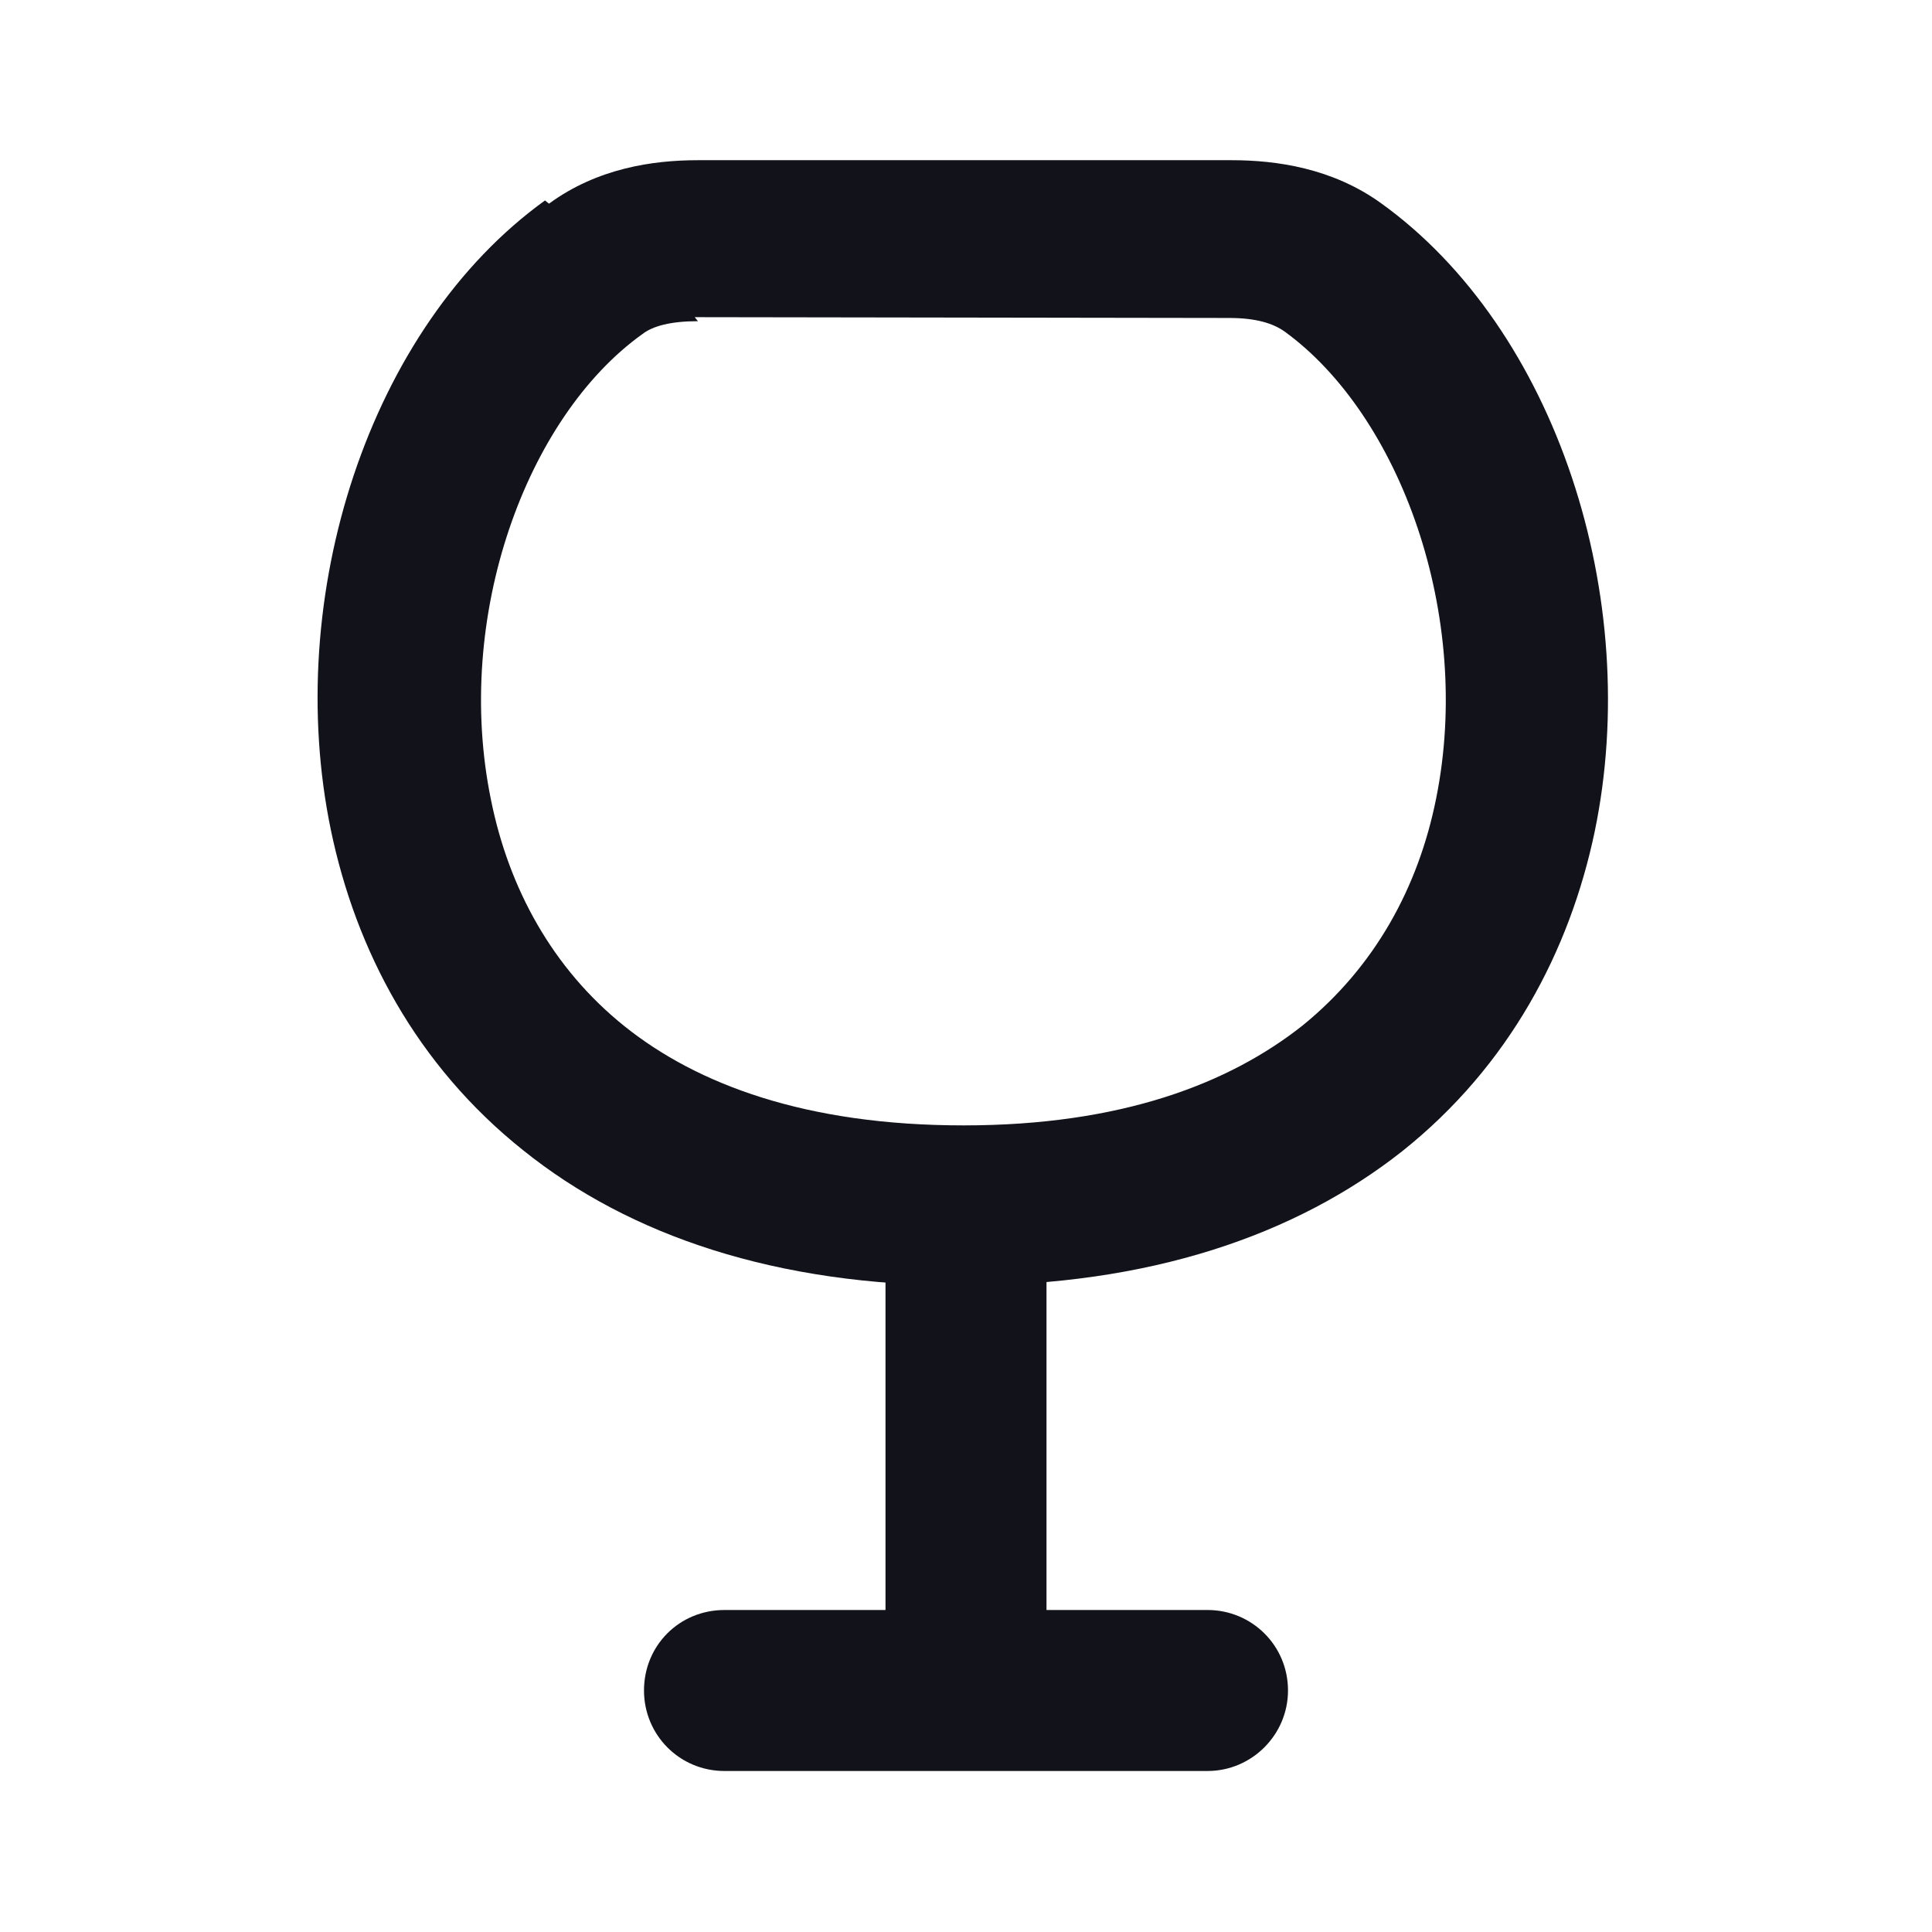 <svg viewBox="0 0 24 24" xmlns="http://www.w3.org/2000/svg"><g><g fill="#12131A"><path d="M11 14v6H9c-.56 0-1 .44-1 1 0 .55.44 1 1 1h6c.55 0 1-.45 1-1 0-.56-.45-1-1-1h-2v-6h-2Z"/><path fill="#12131A" fill-rule="evenodd" d="M6.82 2.53c.6-.44 1.29-.54 1.85-.54l6.63 0c.56 0 1.25.1 1.85.53 2.19 1.57 3.26 4.92 2.66 7.81 -.31 1.48-1.06 2.91-2.39 3.97 -1.33 1.05-3.15 1.67-5.46 1.67 -2.32 0-4.14-.62-5.46-1.68 -1.33-1.06-2.08-2.49-2.39-3.98 -.6-2.9.47-6.24 2.66-7.82Zm1.85 1.46c-.34 0-.56.06-.69.16C6.54 5.18 5.63 7.66 6.1 9.94c.22 1.09.76 2.09 1.66 2.81 .9.72 2.25 1.23 4.21 1.23s3.3-.52 4.21-1.24c.9-.73 1.44-1.72 1.66-2.82 .46-2.28-.45-4.76-1.88-5.8 -.14-.1-.35-.17-.69-.17l-6.64-.01Z"/></g></g></svg>